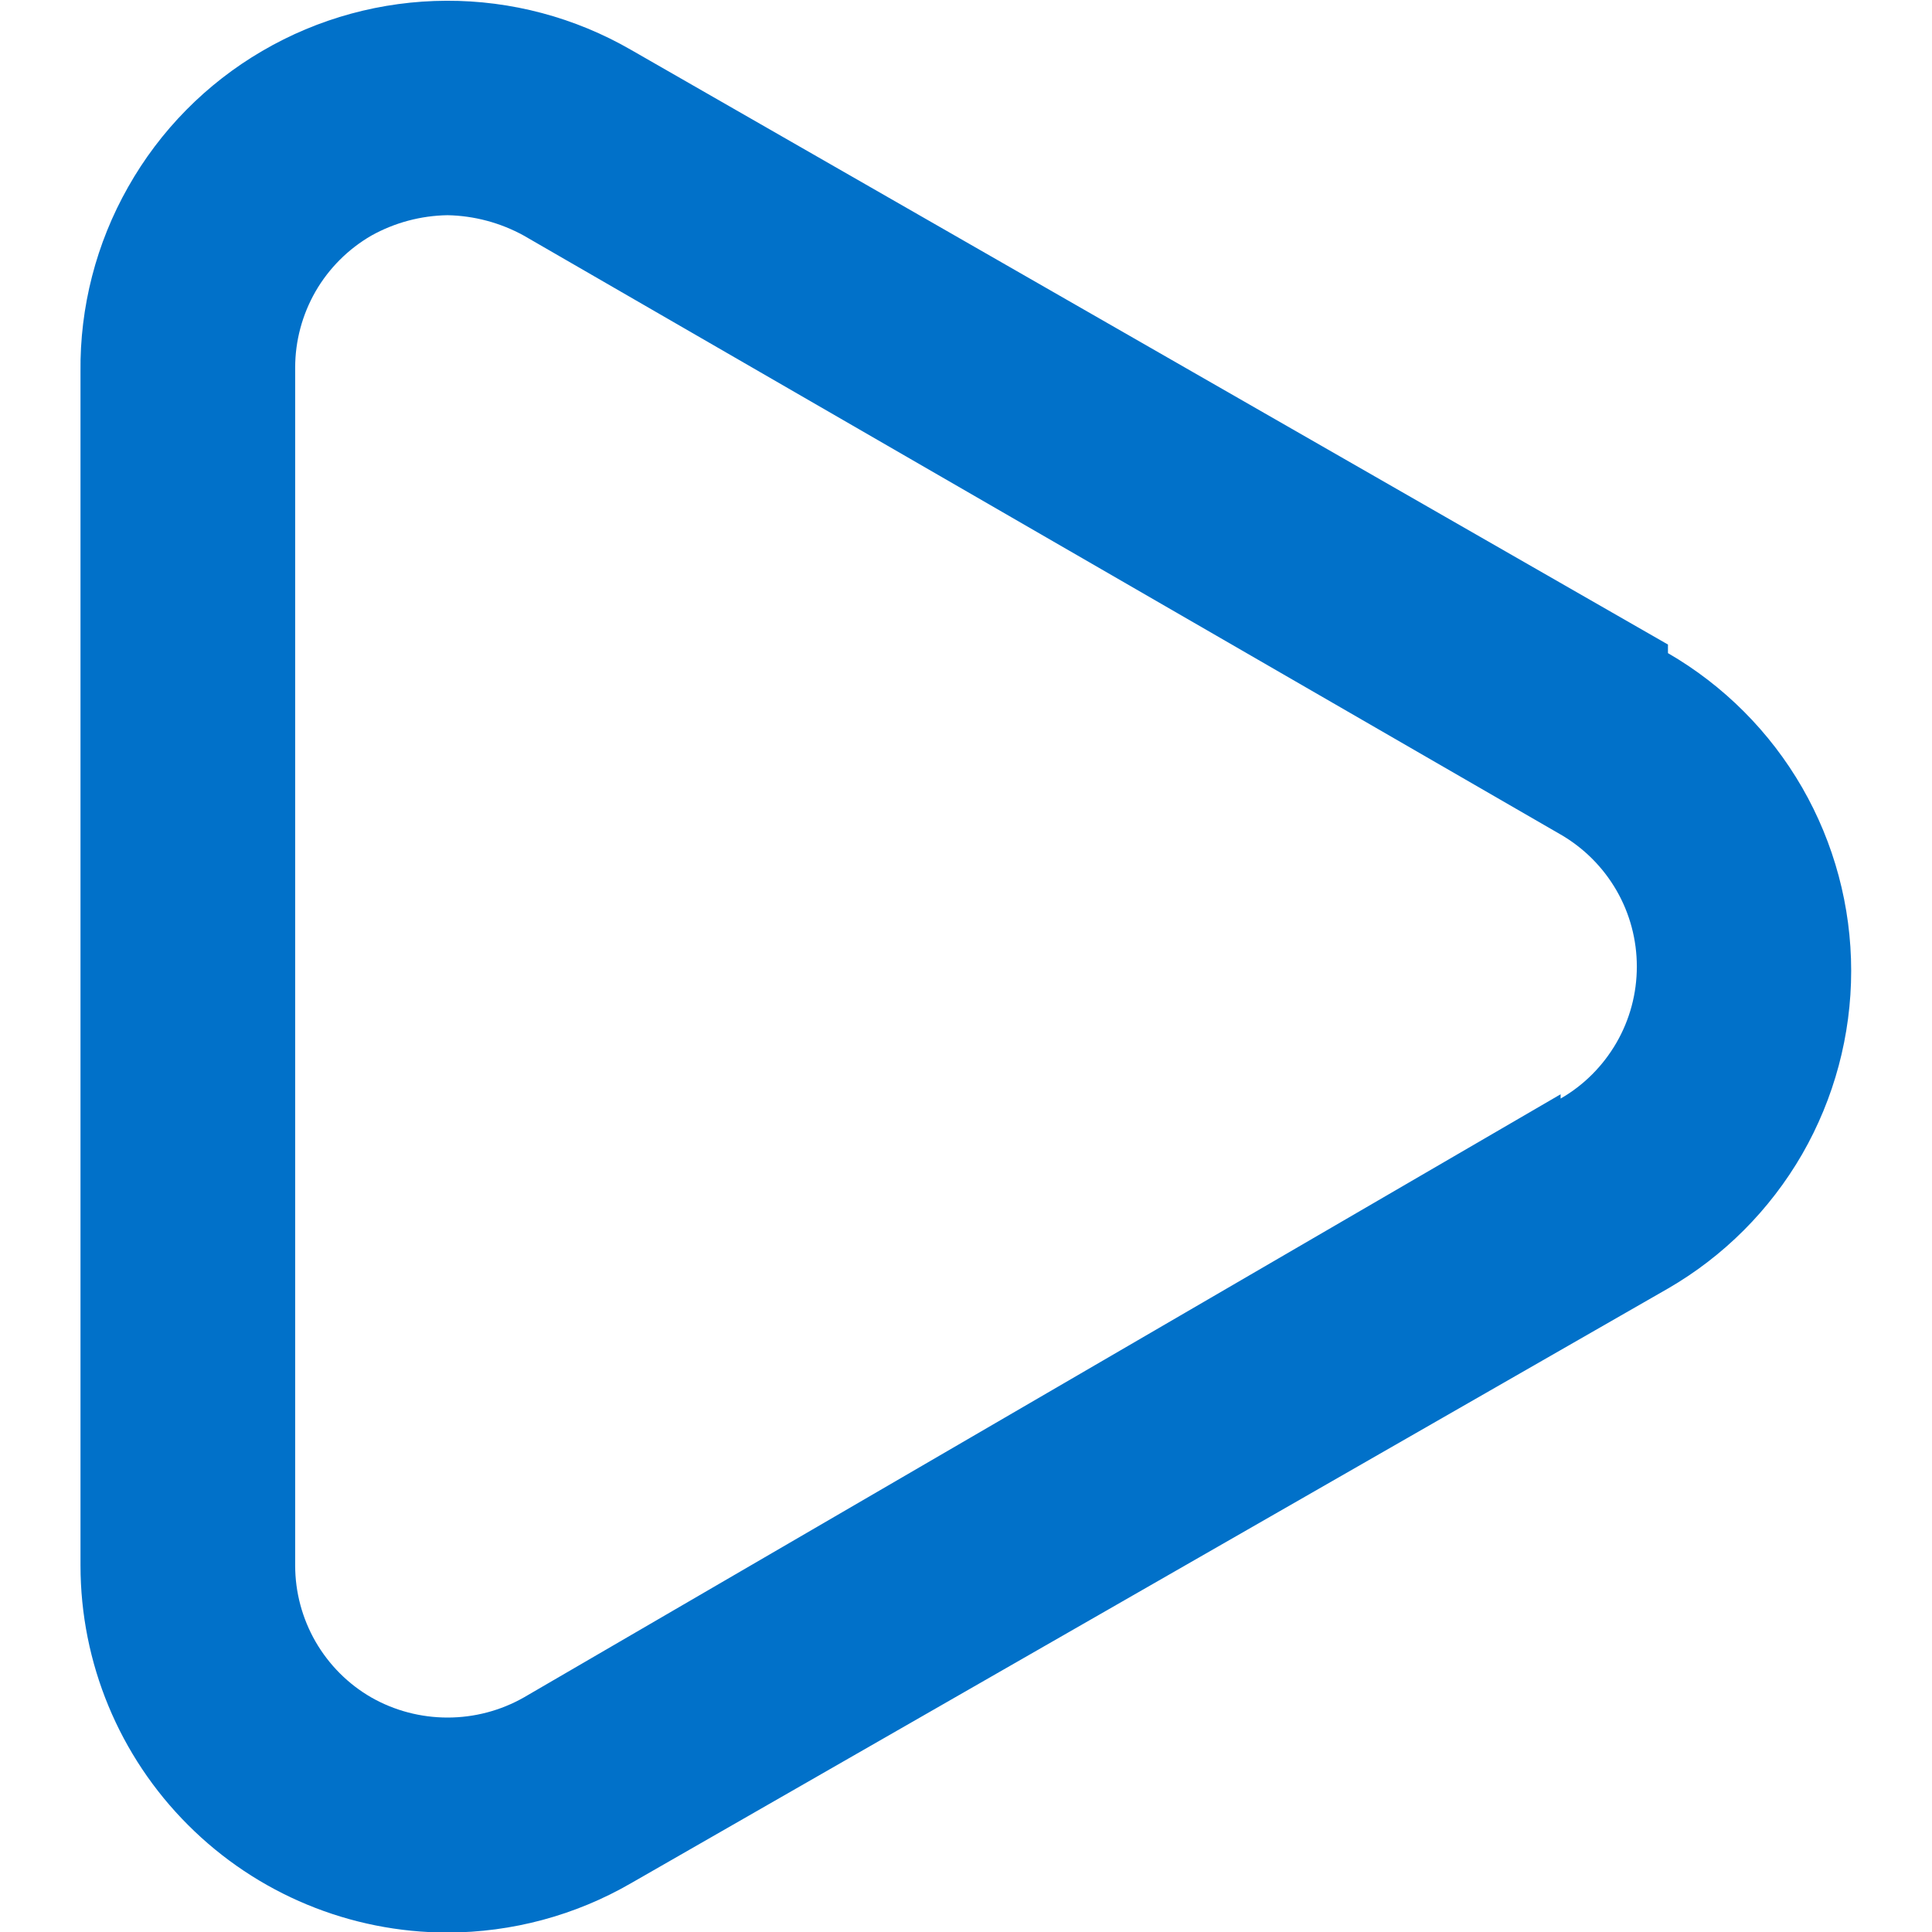 <svg width="18" height="18" viewBox="0 0 18 18" fill="none" xmlns="http://www.w3.org/2000/svg">
<path d="M15.54 6.005L5.88 0.465C5.357 0.163 4.764 0.005 4.16 0.007C3.557 0.009 2.964 0.17 2.443 0.475C1.922 0.779 1.491 1.216 1.194 1.742C0.896 2.267 0.743 2.862 0.75 3.465V14.585C0.75 15.492 1.11 16.362 1.752 17.003C2.393 17.645 3.263 18.005 4.17 18.005C4.77 18.004 5.36 17.846 5.88 17.545L15.54 12.005C16.059 11.705 16.49 11.273 16.79 10.754C17.089 10.234 17.247 9.645 17.247 9.045C17.247 8.445 17.089 7.856 16.79 7.337C16.49 6.817 16.059 6.386 15.54 6.085V6.005ZM14.54 10.195L4.88 15.815C4.663 15.938 4.419 16.002 4.17 16.002C3.921 16.002 3.676 15.938 3.46 15.815C3.244 15.691 3.065 15.511 2.94 15.295C2.816 15.079 2.75 14.835 2.75 14.585V3.425C2.75 3.176 2.816 2.931 2.94 2.715C3.065 2.499 3.244 2.32 3.46 2.195C3.677 2.074 3.921 2.009 4.17 2.005C4.418 2.01 4.662 2.075 4.88 2.195L14.54 7.775C14.756 7.9 14.935 8.079 15.06 8.295C15.185 8.511 15.25 8.756 15.25 9.005C15.25 9.255 15.185 9.499 15.06 9.715C14.935 9.931 14.756 10.111 14.54 10.235V10.195Z" fill="#0171C9"/>
</svg>
